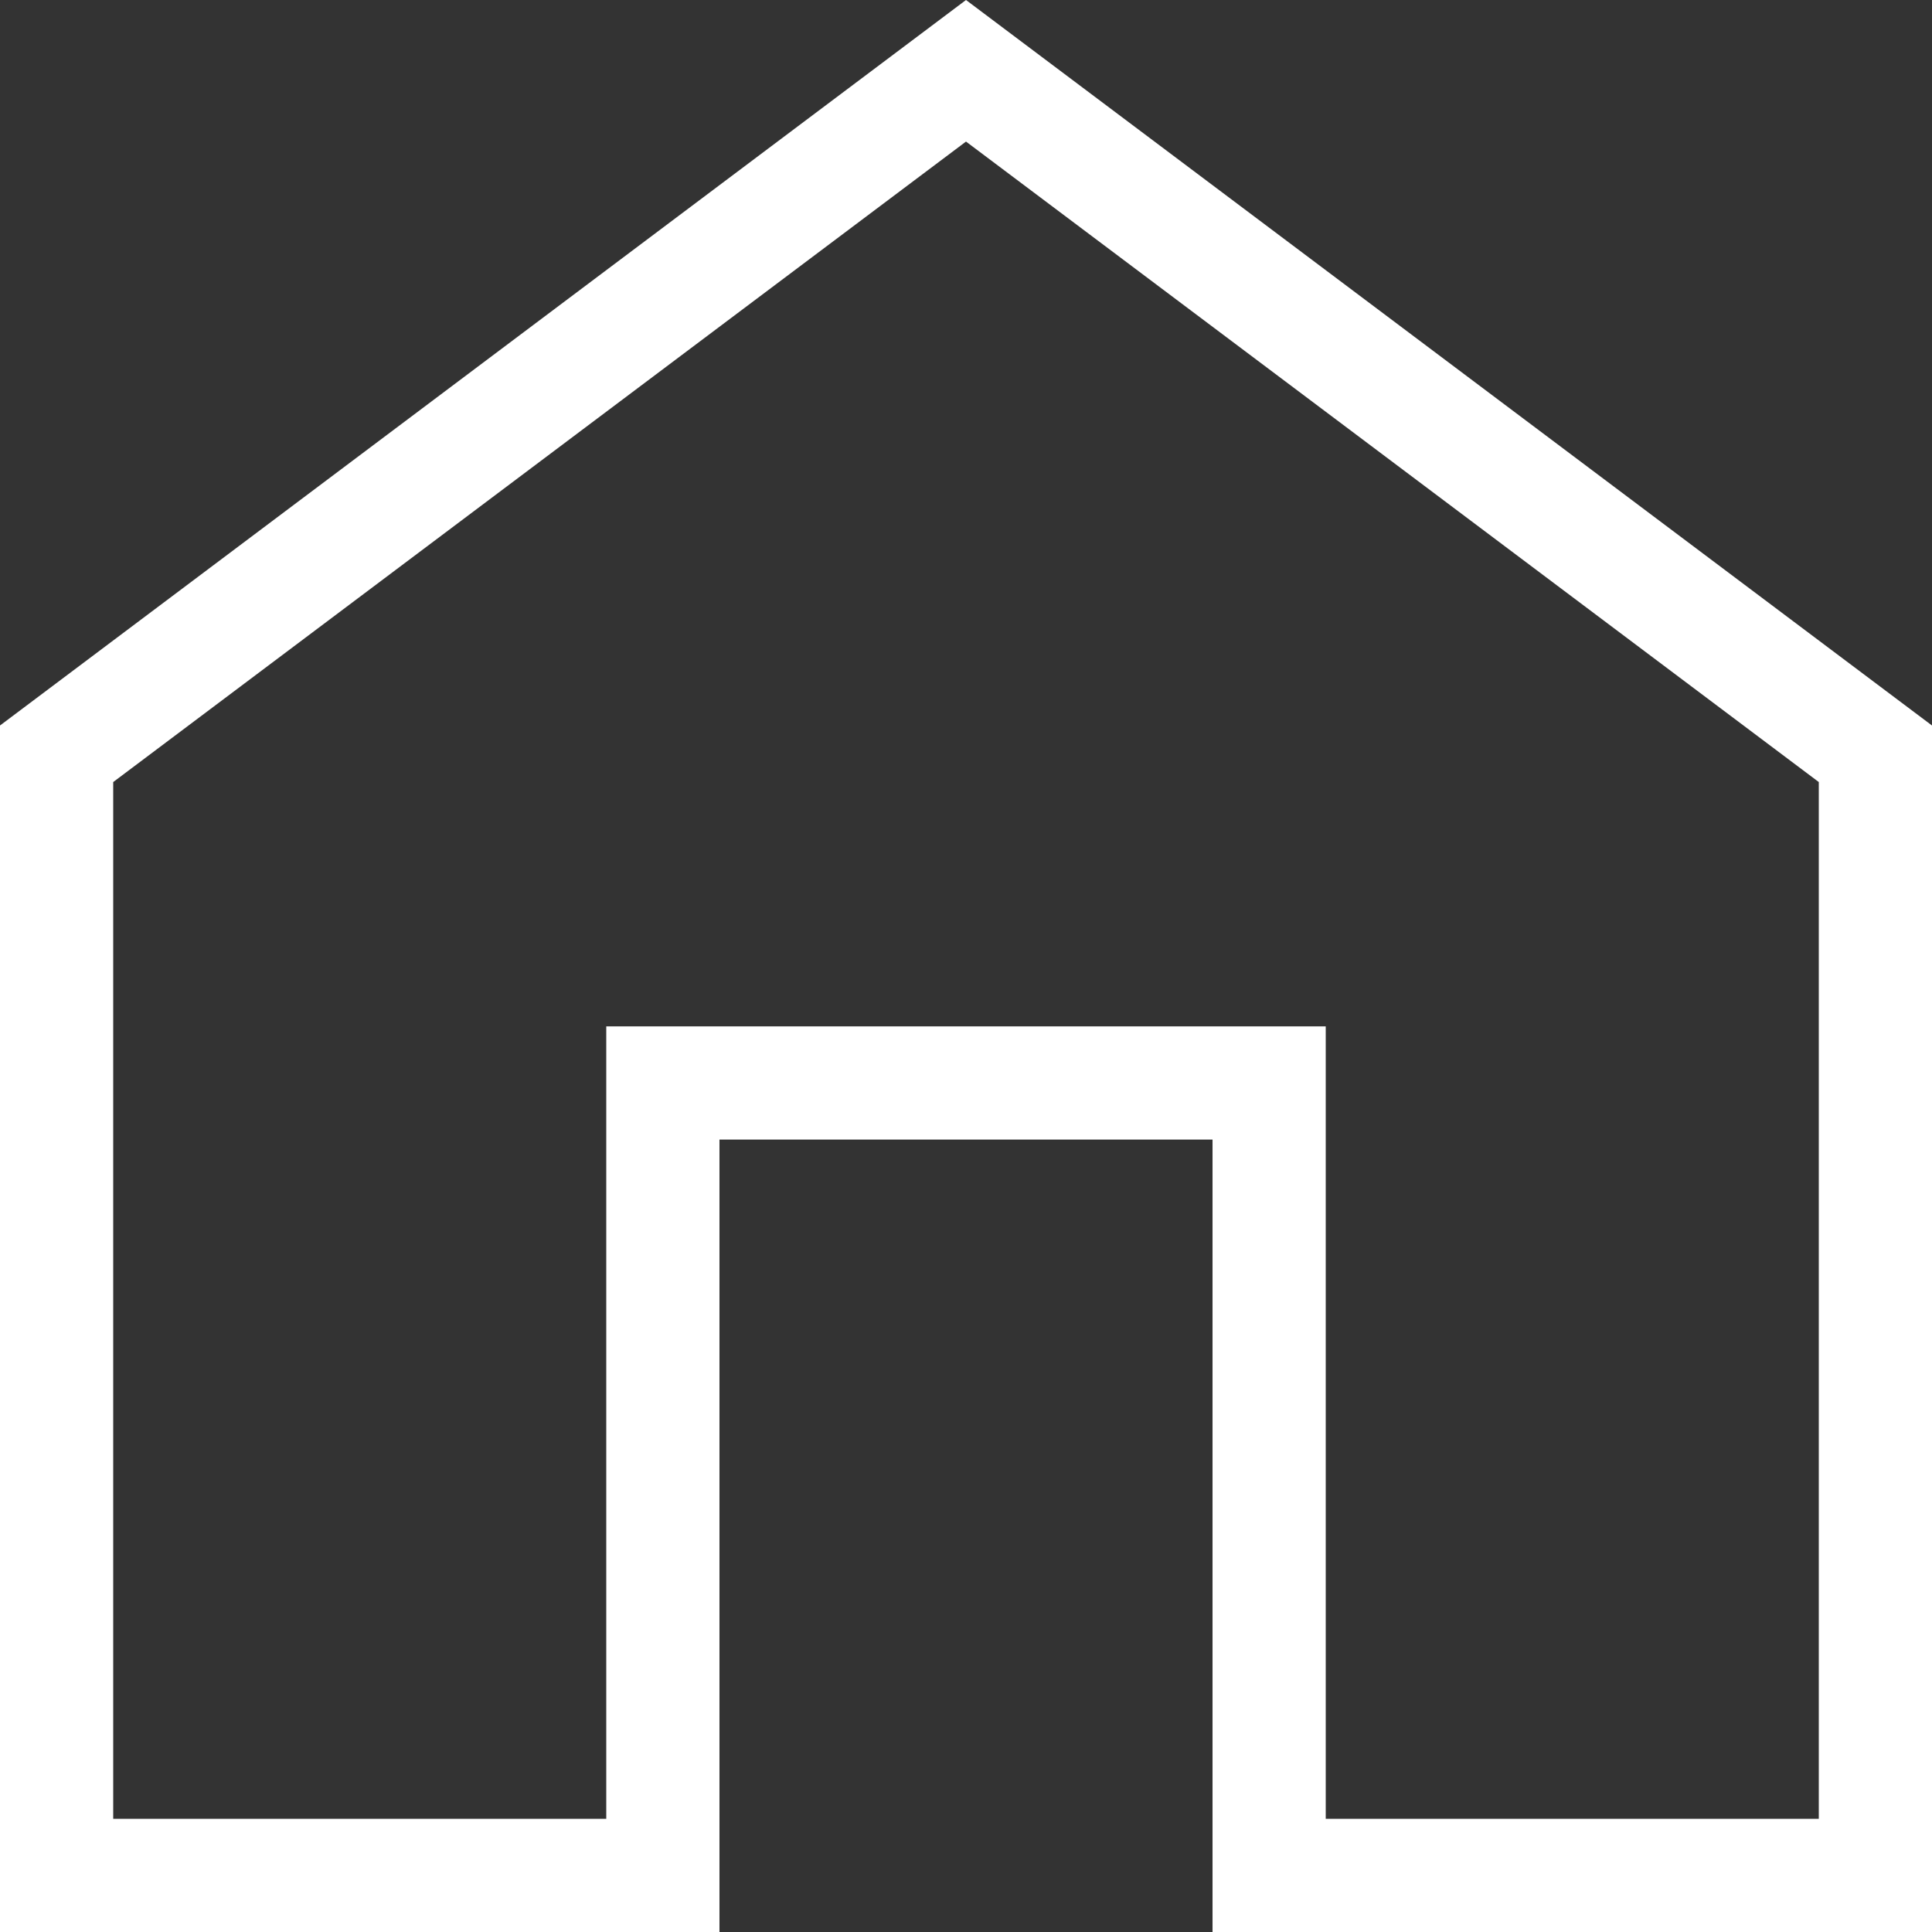 <?xml version="1.0"?>
<svg xmlns="http://www.w3.org/2000/svg" xmlns:xlink="http://www.w3.org/1999/xlink" xmlns:svgjs="http://svgjs.com/svgjs" version="1.1" width="512" height="512" x="0" y="0" viewBox="0 0 512 512" style="enable-background:new 0 0 512 512" xml:space="preserve" class=""><rect x="0" y="0" width="512" height="512" fill="#333333" stroke="none"/><g><g xmlns="http://www.w3.org/2000/svg"><path d="m256 0-256 192.266v319.734h190.667v-210h130.666v210h190.667v-319.734zm226 482h-130.667v-210h-190.666v210h-130.667v-274.747l226-169.734 226 169.734z" fill="#ffffff" data-original="#000000" style="" class=""/></g><script/></g></svg>

